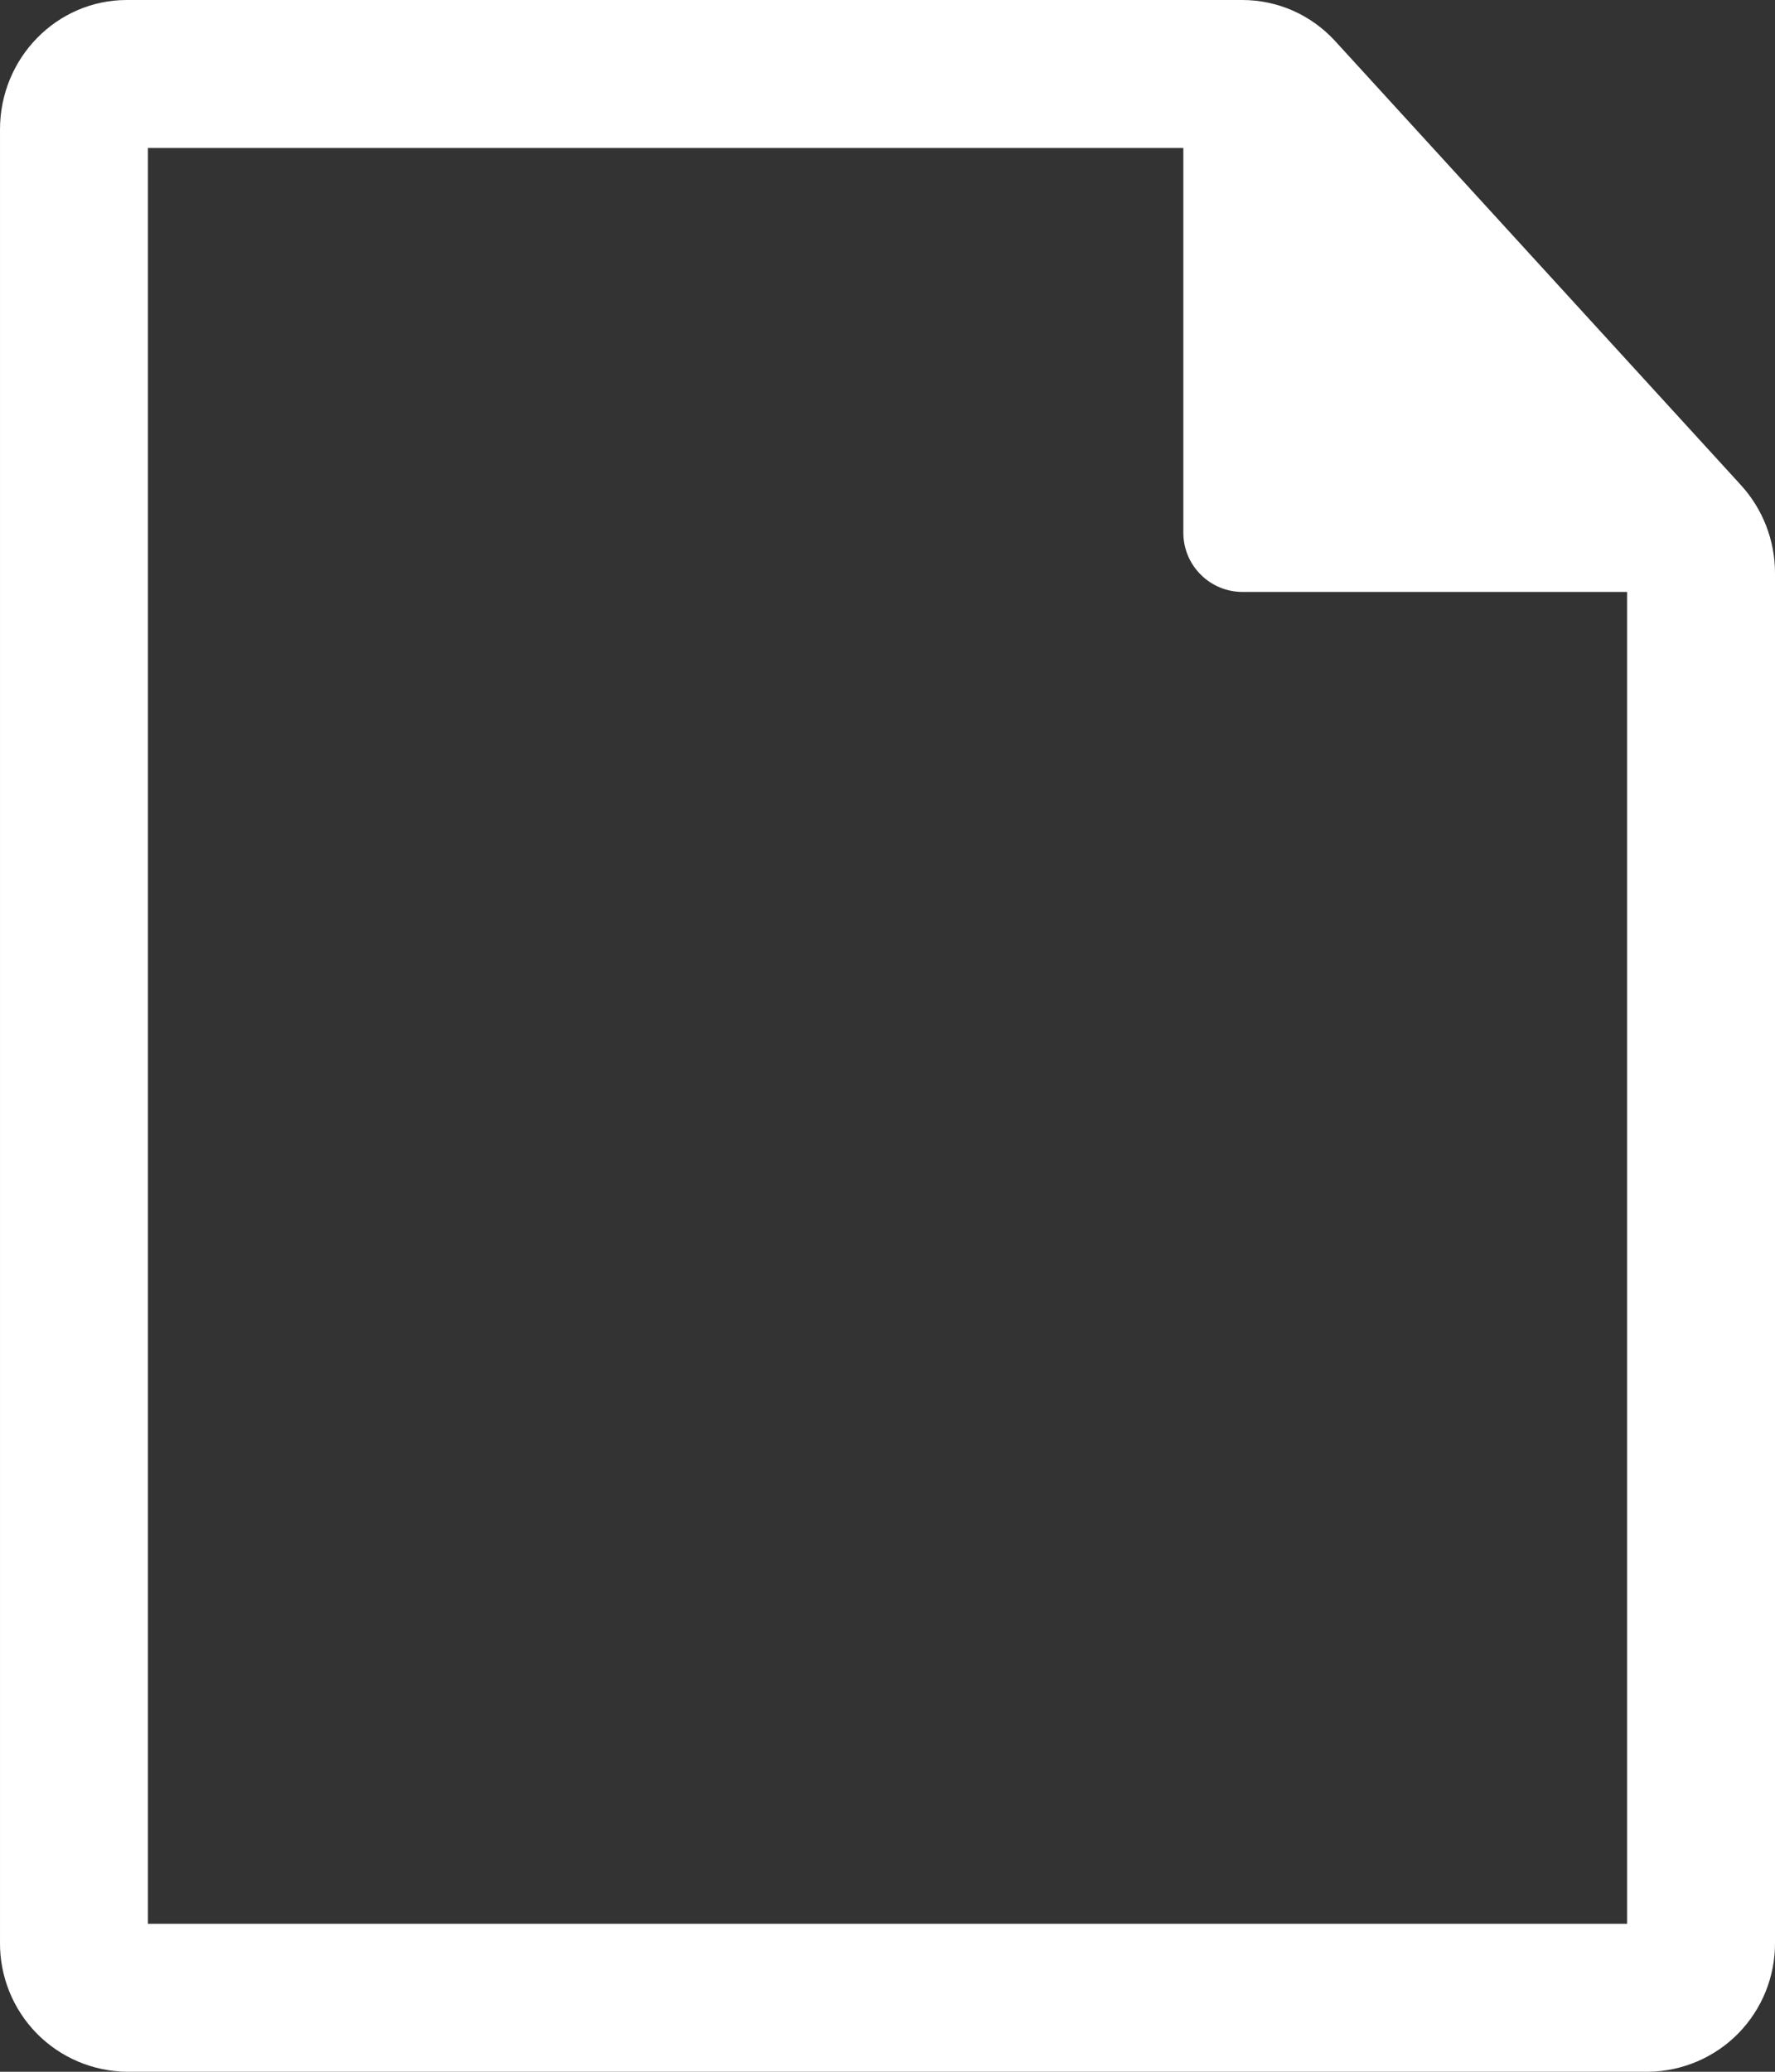 <svg width="18" height="21" viewBox="0 0 18 21" fill="none" xmlns="http://www.w3.org/2000/svg">
<rect x="0" y="0" width="18" height="21" fill="#333333" stroke="none"/>
<path d="M12.6 0C12.775 0 12.949 0.037 13.109 0.107C13.27 0.178 13.414 0.281 13.533 0.409L17.648 4.91C17.875 5.155 18.001 5.478 18 5.812V19.688C18.003 20.032 17.87 20.363 17.629 20.61C17.388 20.856 17.059 20.996 16.715 21H1.286C0.941 20.996 0.612 20.856 0.371 20.61C0.13 20.363 -0.003 20.032 5.62352e-05 19.688V1.312C5.62352e-05 0.588 0.576 0 1.286 0H12.6ZM16.5 6H12.6C12.441 6 12.288 5.937 12.176 5.824C12.063 5.712 12 5.559 12 5.4V1.5H1.5V19.5H16.5V6Z" fill="white"/>
</svg>
